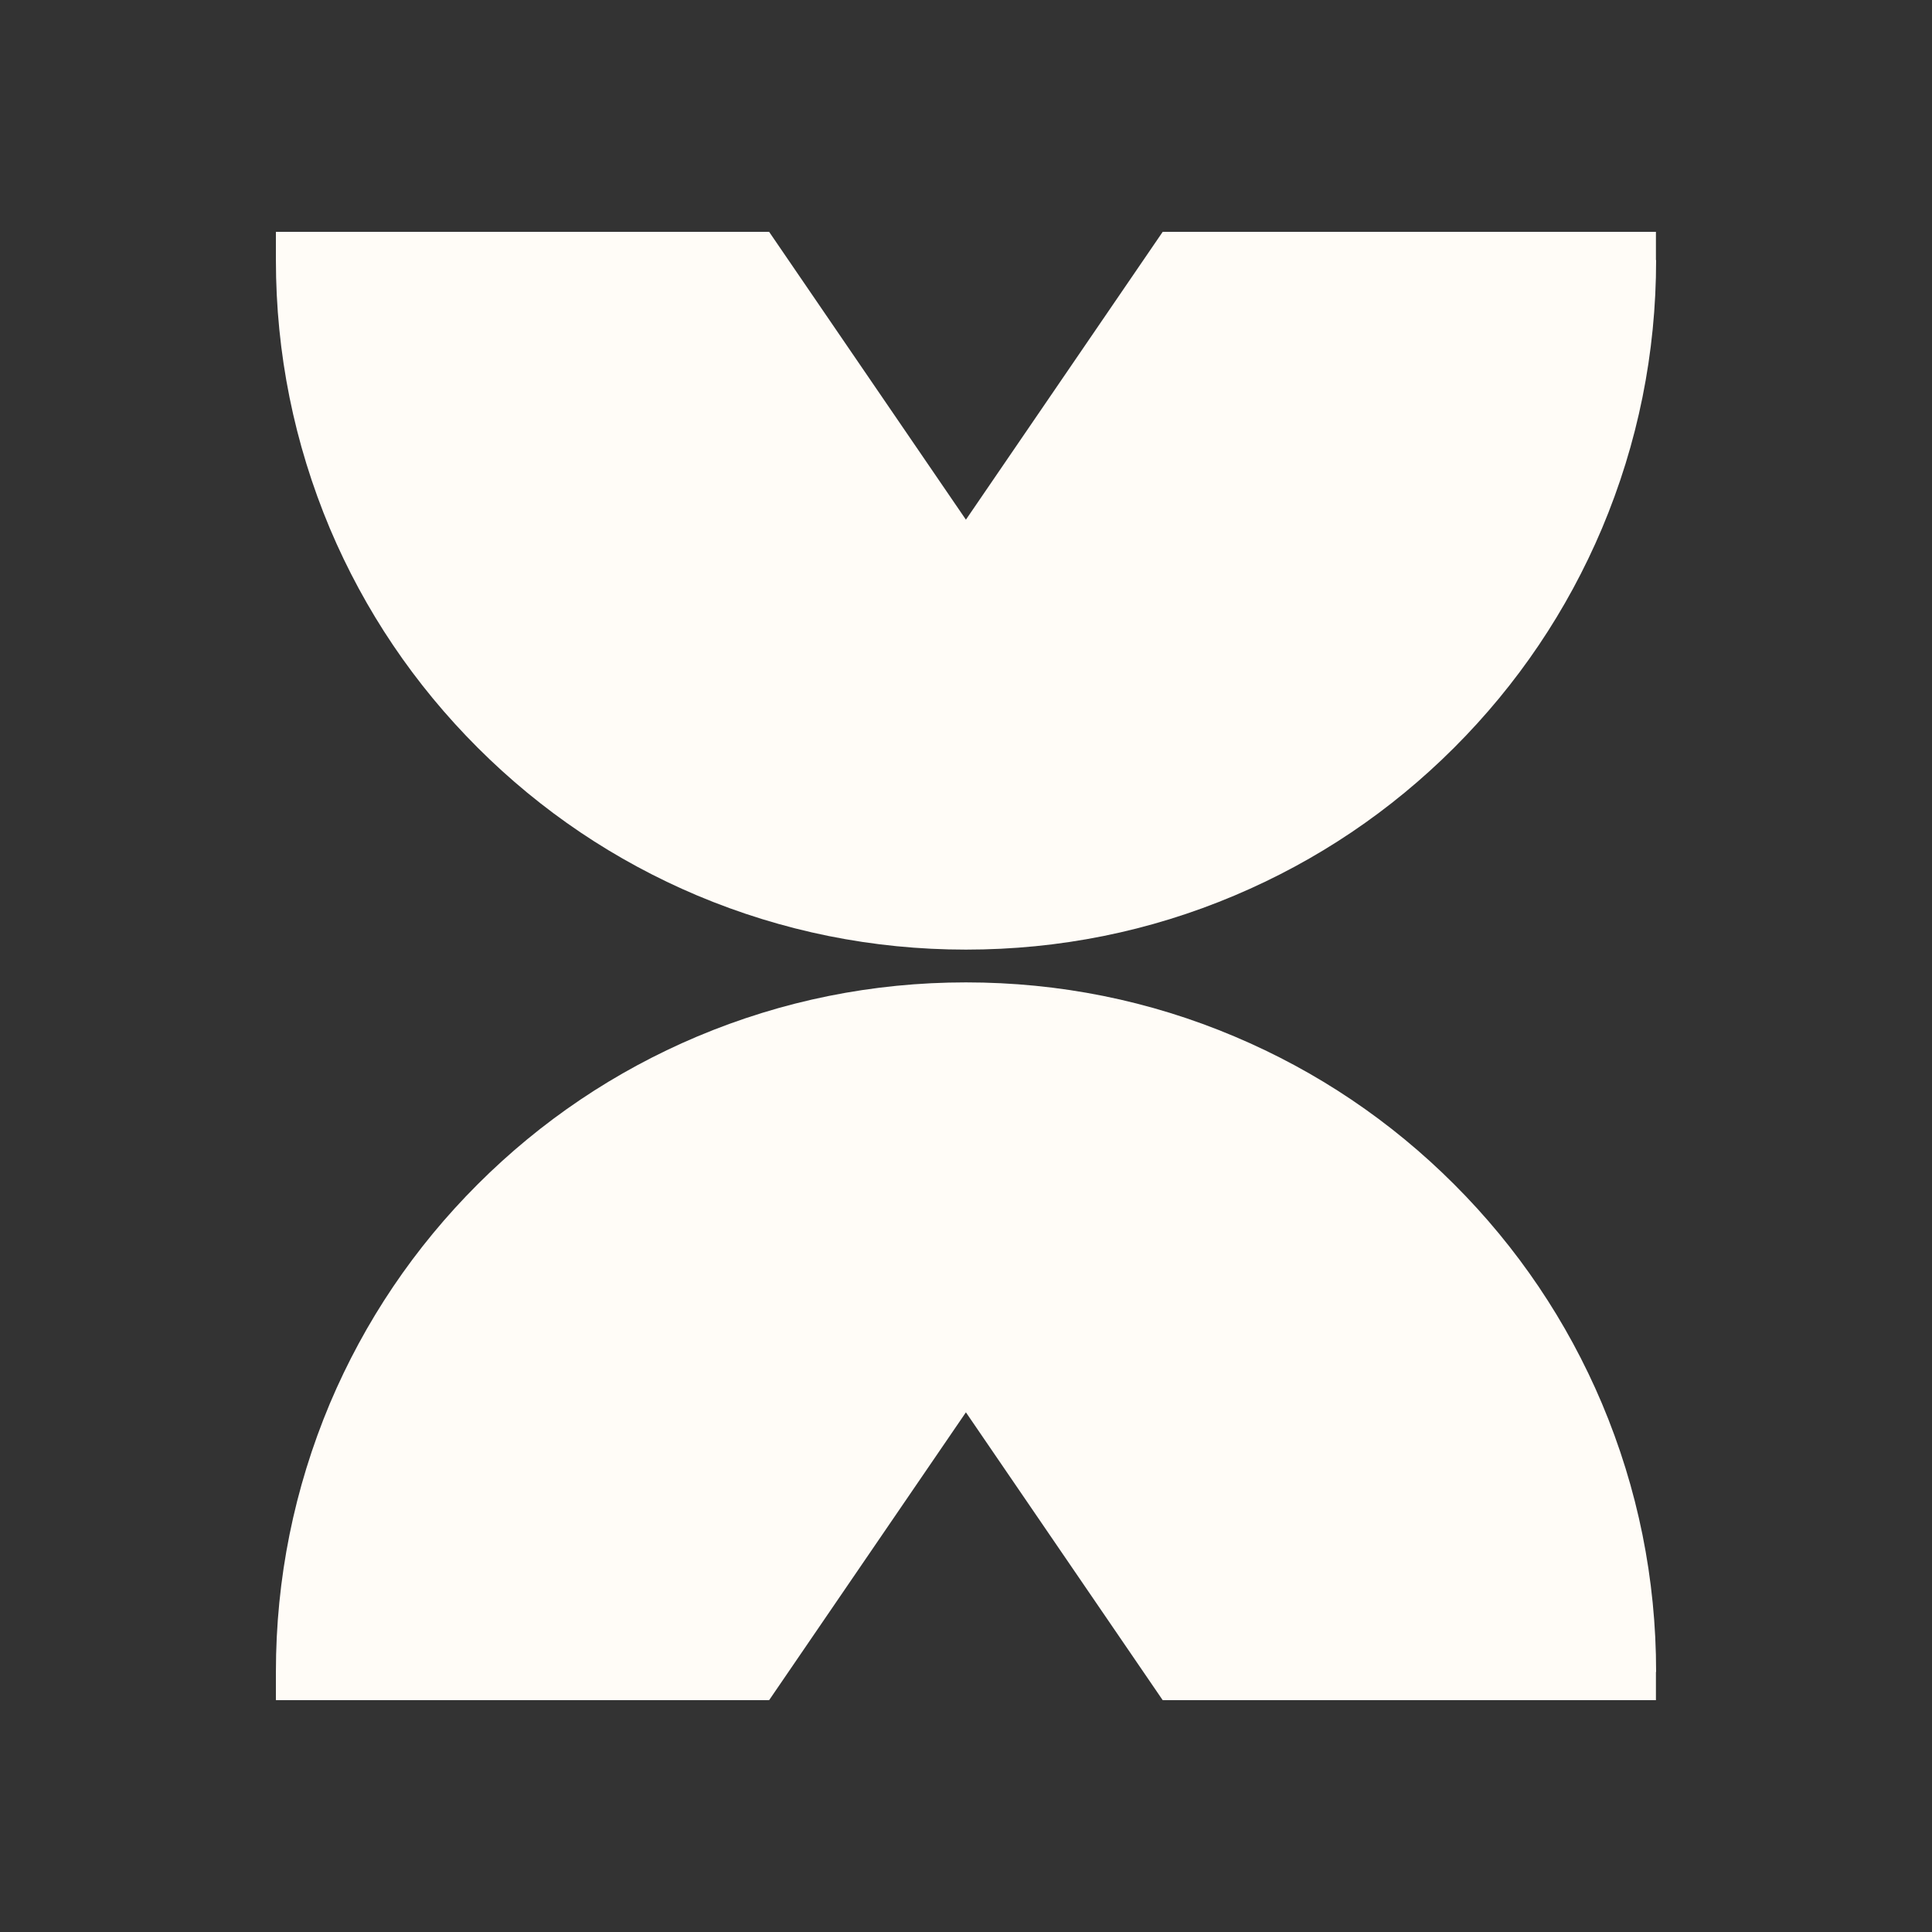 <svg xmlns="http://www.w3.org/2000/svg" width="40" height="40" viewBox="0 0 180 180" fill="none">
  <rect x="0" y="0" width="180" height="180" fill="#333333" stroke="none"/>
  <path fill-rule="evenodd" clip-rule="evenodd" d="M154.296 24.231C154.296 32.9 152.591 41.316 149.248 49.243C146.007 56.9 141.381 63.764 135.472 69.667C129.564 75.57 122.693 80.192 115.028 83.43C107.094 86.786 98.686 88.473 89.992 88.473C81.298 88.473 72.89 86.769 64.956 83.43C57.291 80.192 50.42 75.57 44.512 69.667C38.603 63.764 33.977 56.9 30.736 49.243C27.41 41.316 25.705 32.917 25.705 24.231V21.6H71.658L89.992 48.417L108.326 21.6H154.279V24.231H154.296ZM154.296 155.769C154.296 147.1 152.59 138.684 149.248 130.757C146.006 123.1 141.381 116.235 135.472 110.332C129.563 104.429 122.692 99.808 115.028 96.57C107.093 93.214 98.686 91.527 89.992 91.527C81.297 91.527 72.89 93.231 64.956 96.57C57.291 99.808 50.42 104.429 44.511 110.332C38.602 116.235 33.977 123.1 30.735 130.757C27.41 138.684 25.705 147.083 25.705 155.769V158.4H71.658L89.992 131.583L108.326 158.4H154.279V155.769H154.296Z" fill="#FFFCF7"/>
</svg>